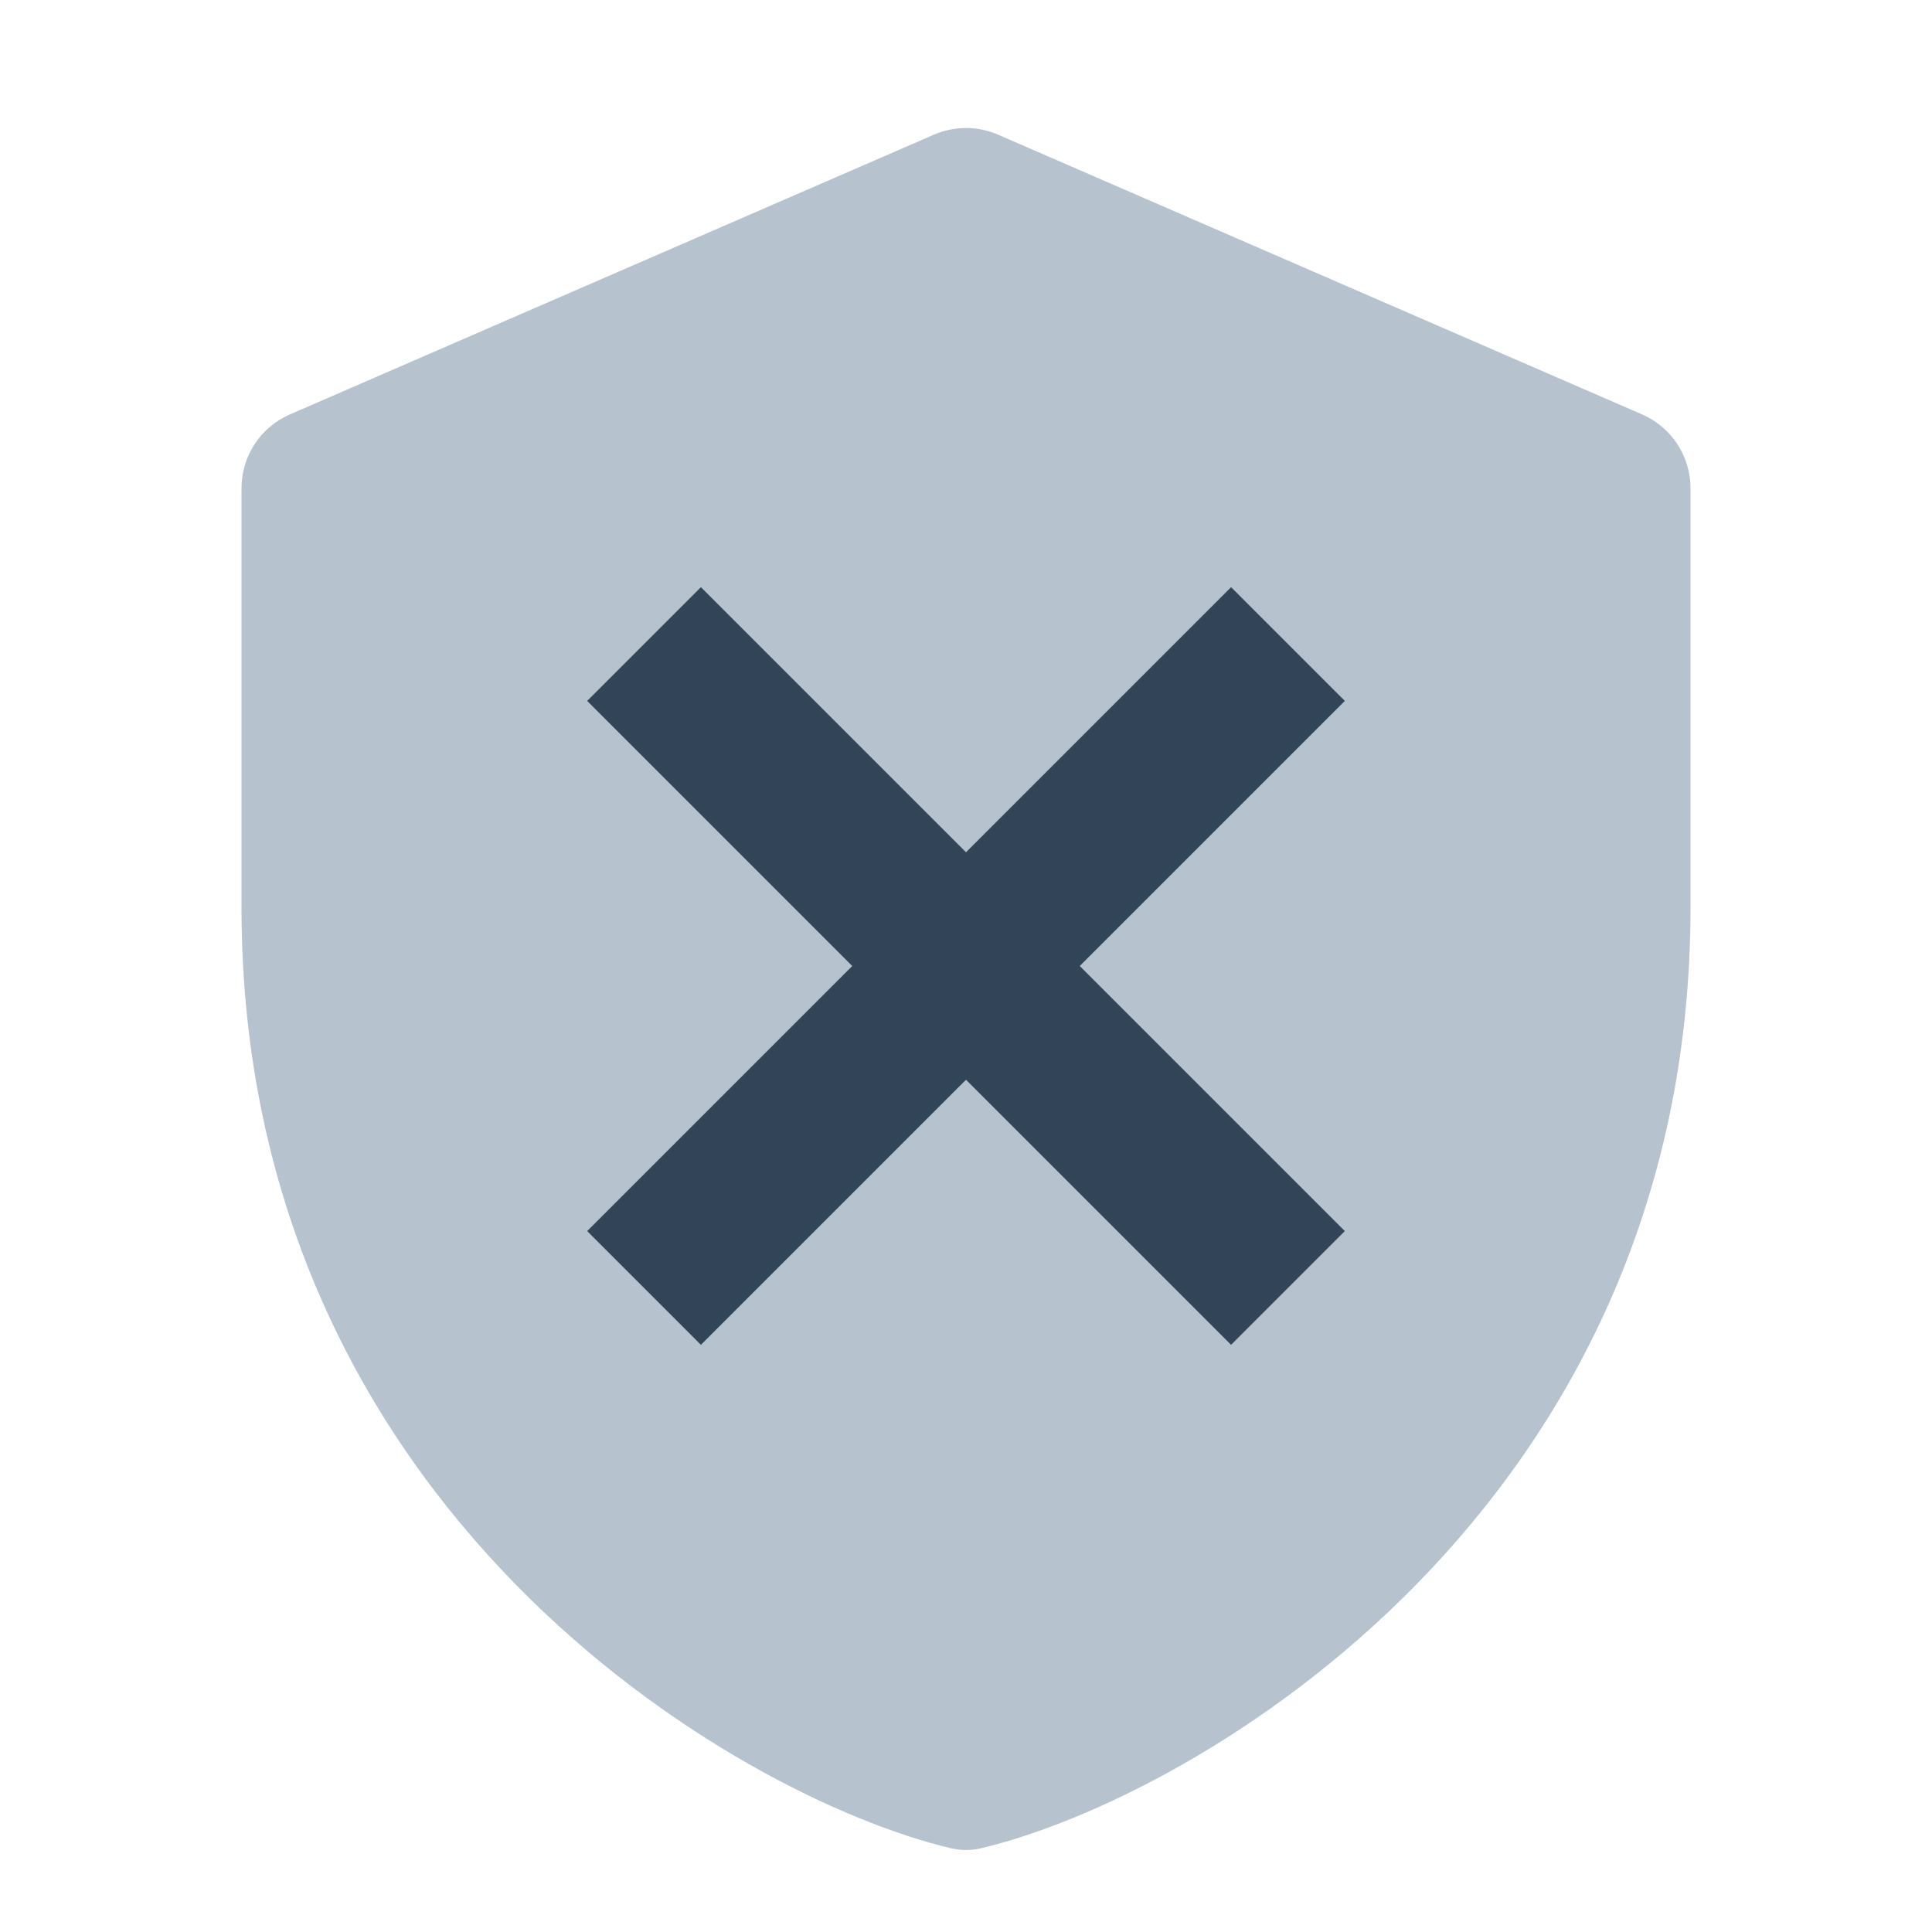 <svg width="48" height="48" viewBox="0 0 48 48" fill="none" xmlns="http://www.w3.org/2000/svg">
<path fill-rule="evenodd" clip-rule="evenodd" d="M23.203 3.346C23.712 3.125 24.288 3.125 24.797 3.346L40.797 10.296C41.527 10.613 42 11.332 42 12.129V22.545C42 37.485 29.728 44.65 24.379 45.918C24.127 45.977 23.873 45.977 23.621 45.918C18.272 44.65 6 37.485 6 22.545V12.129C6 11.332 6.473 10.613 7.203 10.296L23.203 3.346ZM14.586 30.586L21.172 24L14.586 17.414L17.414 14.586L24 21.172L30.586 14.586L33.414 17.414L26.828 24L33.414 30.586L30.586 33.414L24 26.828L17.414 33.414L14.586 30.586Z" fill="#B6C2CD"/>
<path d="M21.172 24L14.586 30.586L17.414 33.414L24 26.828L30.586 33.414L33.414 30.586L26.828 24L33.414 17.414L30.586 14.586L24 21.172L17.414 14.586L14.586 17.414L21.172 24Z" fill="#324558"/>
</svg>
